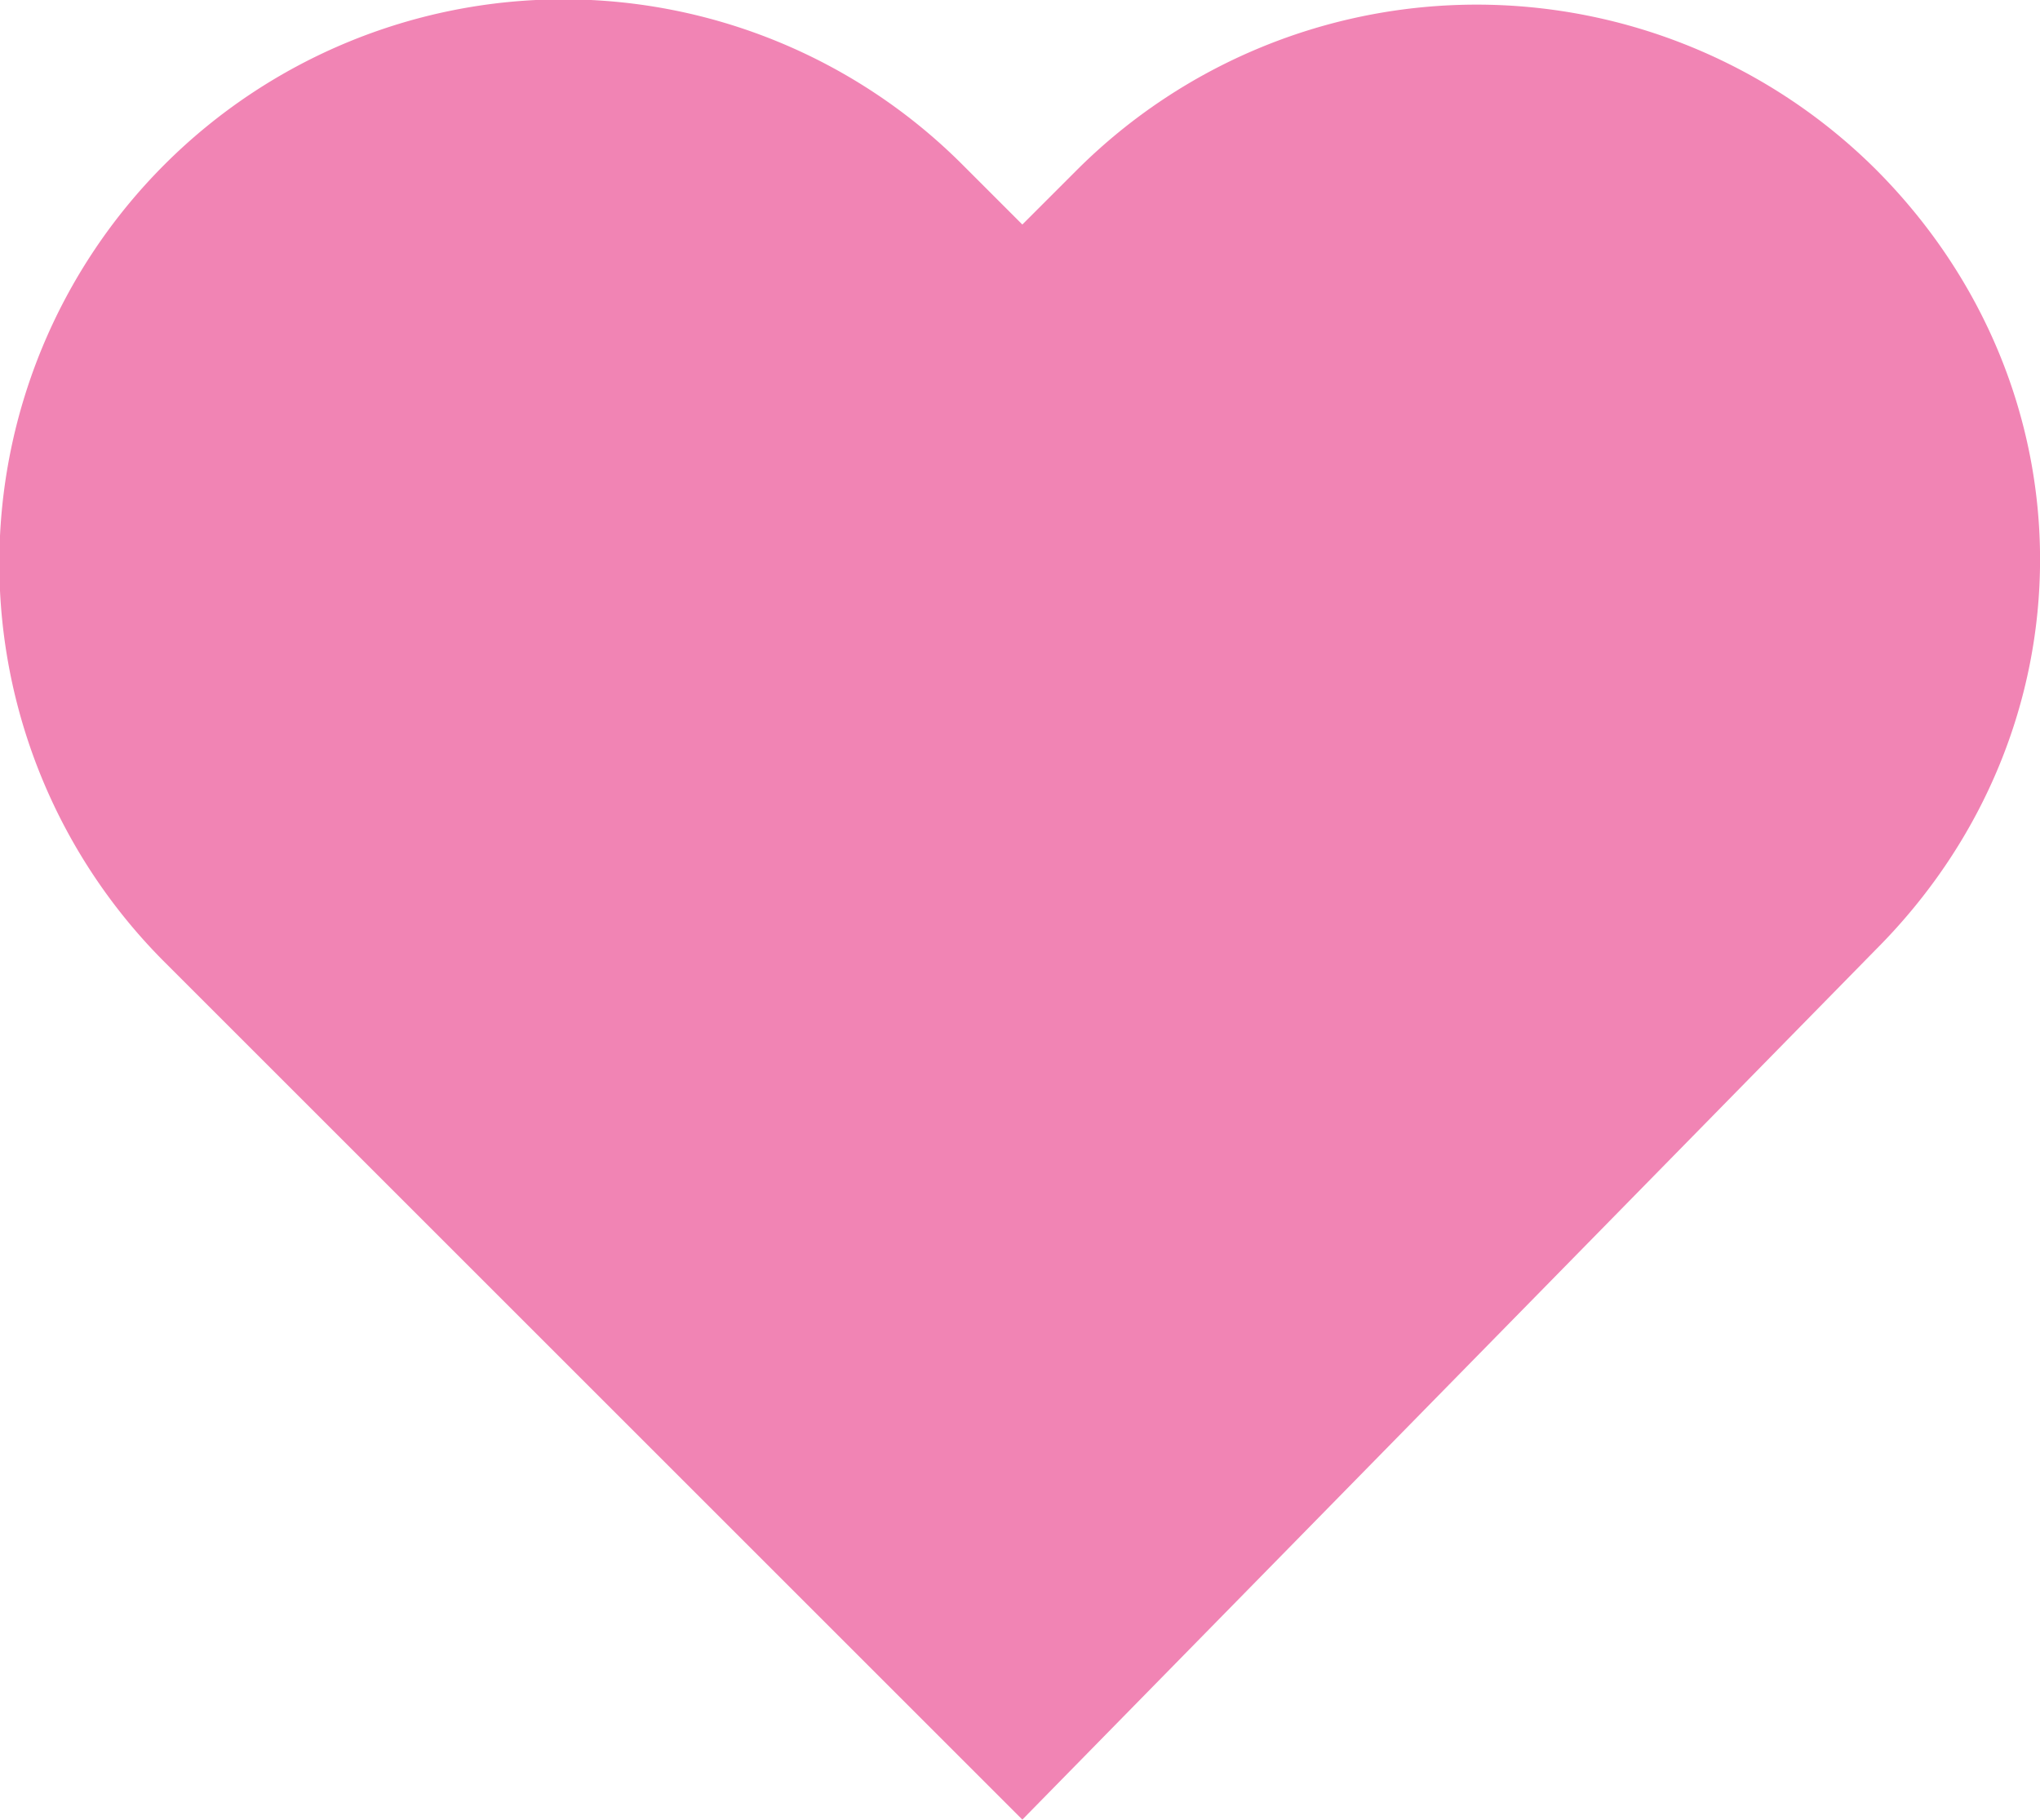 <svg xmlns="http://www.w3.org/2000/svg" viewBox="0 0 212.73 189.8"><defs><style>.cls-1.heart{fill:#f184b4;}</style></defs><title>Asset 12</title><g id="Layer_2" data-name="Layer 2"><g id="Layer_1-2" data-name="Layer 1"><path class="cls-1 heart" d="M195.58,17.64a59,59,0,0,0-83.19,0l-5.78,5.78-6.26-6.26a58.82,58.82,0,0,0-83.19,83.19l89.45,89.45,89-90.75C218.45,76.17,218.45,40.52,195.58,17.64Z"/></g></g></svg>